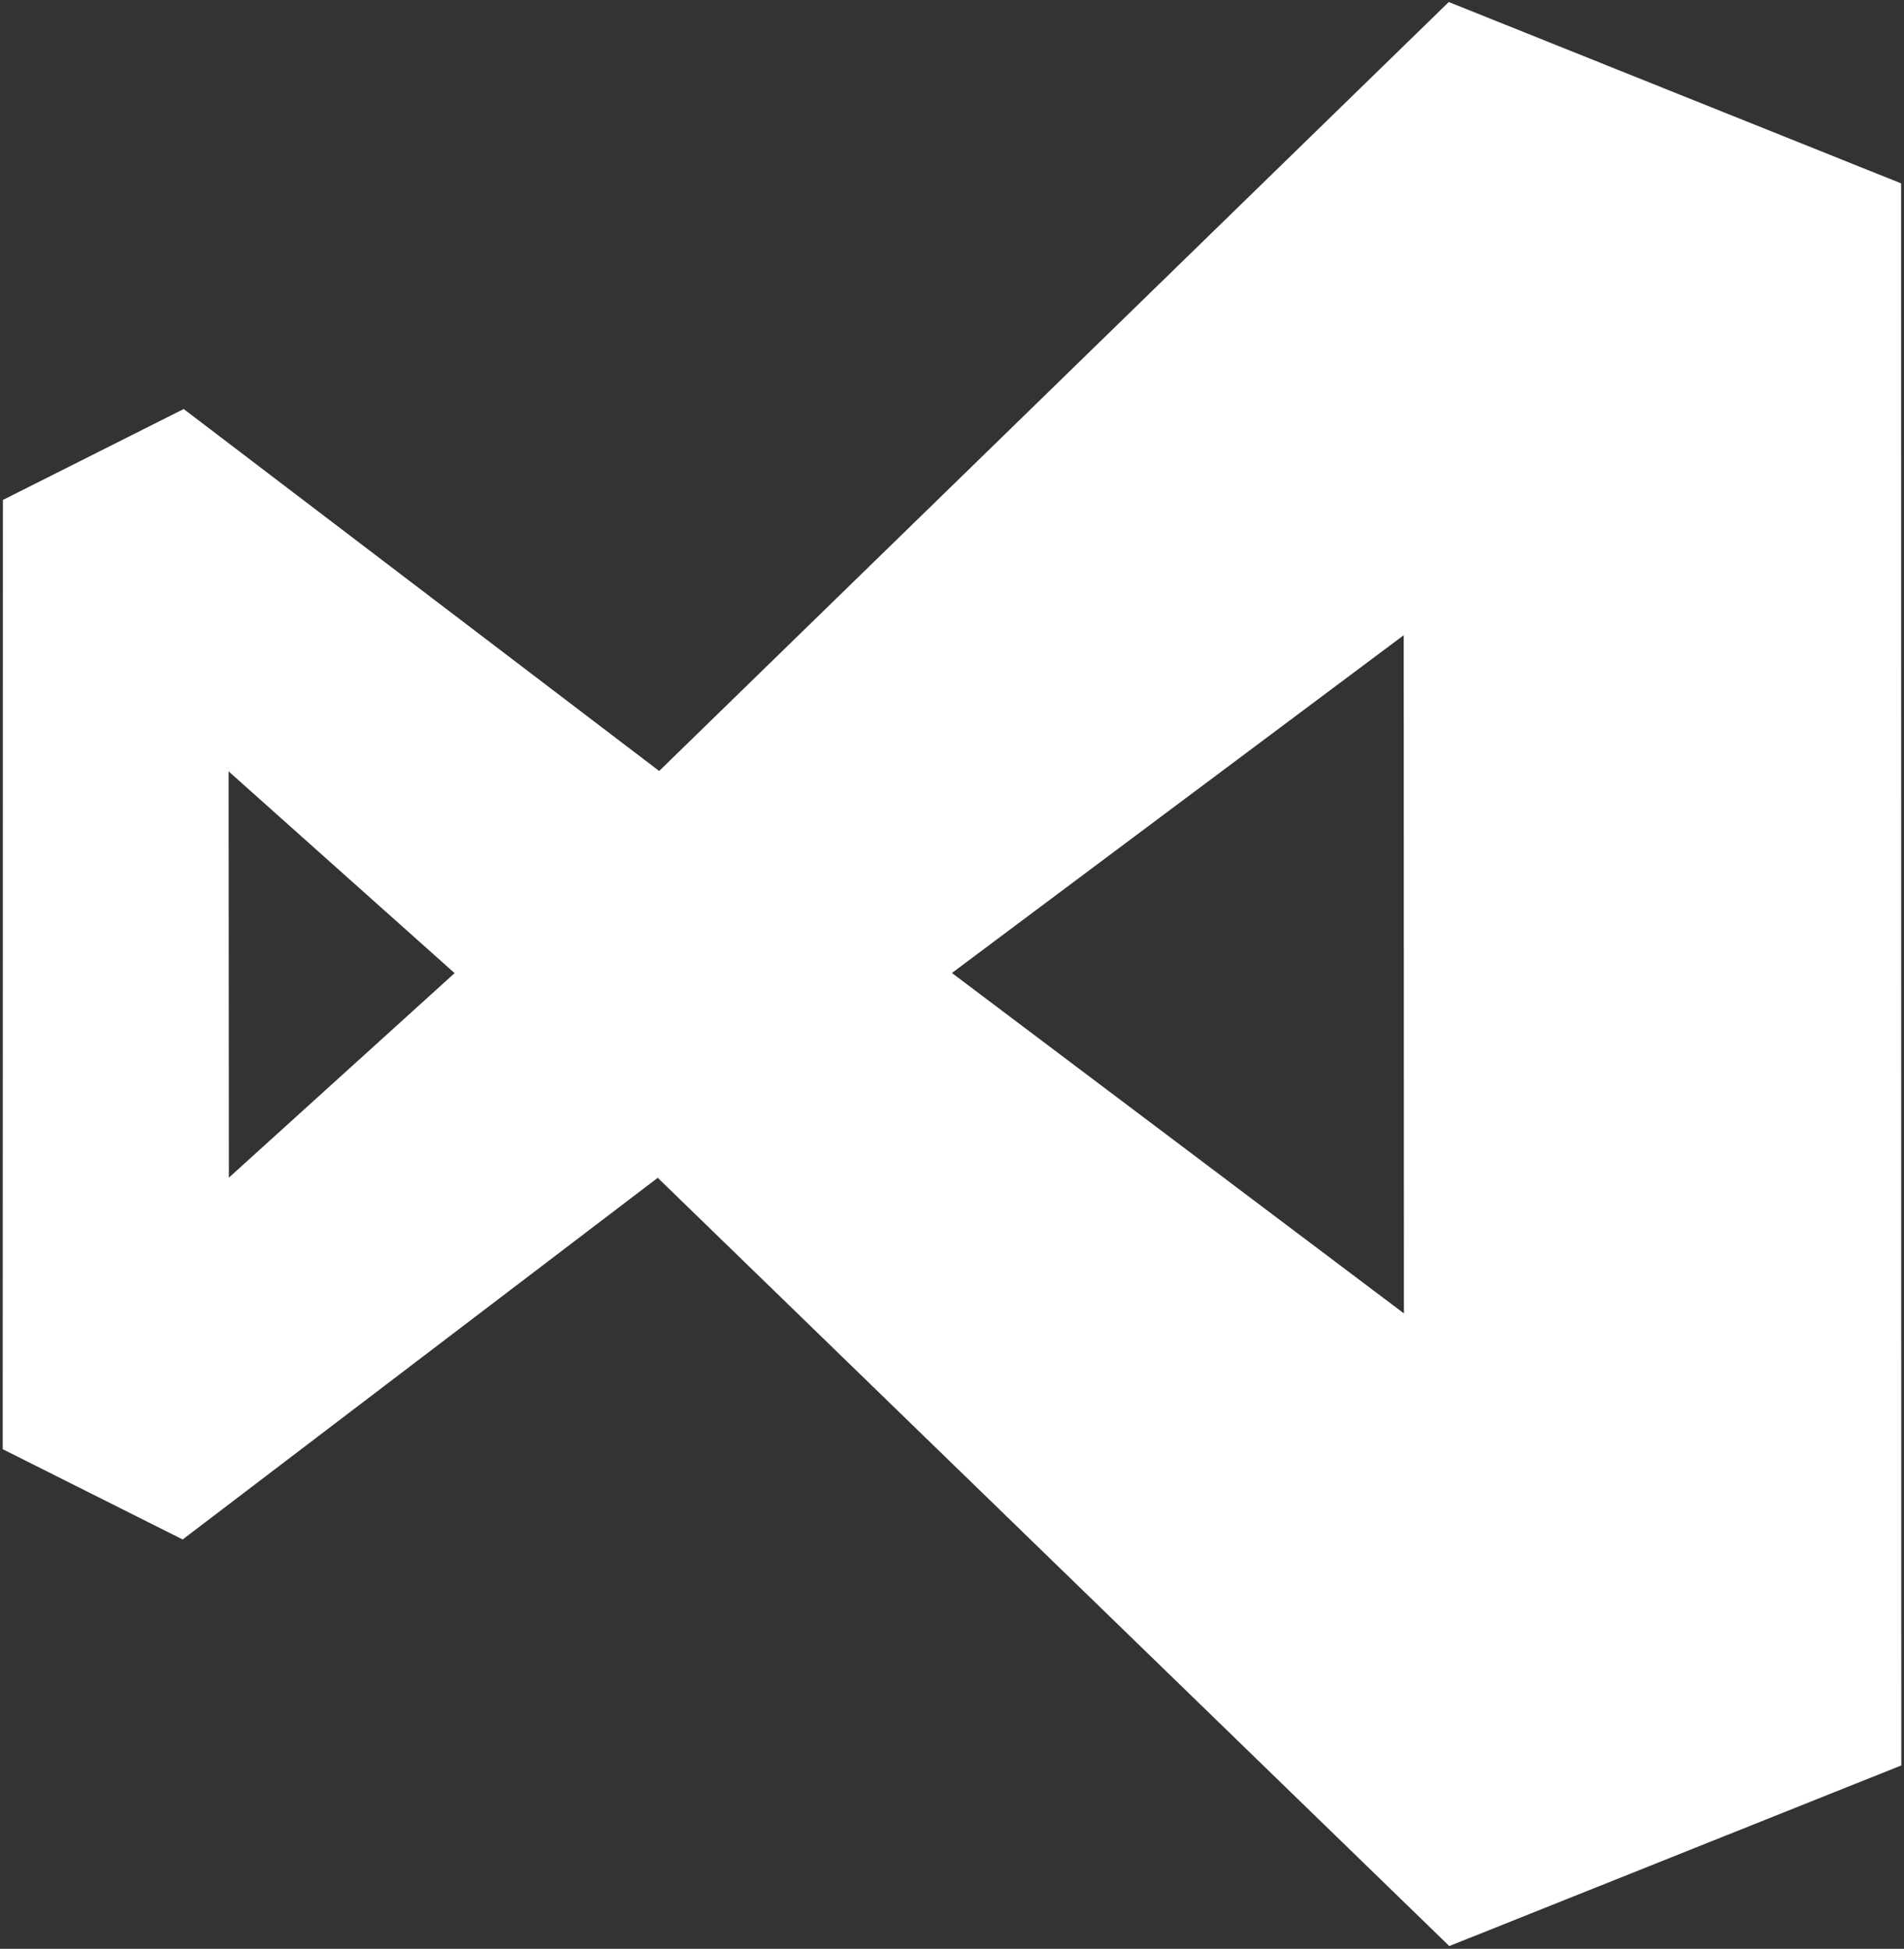 <svg xmlns="http://www.w3.org/2000/svg" xmlns:xlink="http://www.w3.org/1999/xlink" width="468" height="479" version="1.1" viewBox="0 0 468 479"><rect x="0" y="0" width="468" height="479" fill="#333333" stroke="none"/><title>layer1</title><desc>Created with Sketch.</desc><g id="Page-1" fill="none" fill-rule="evenodd" stroke="none" stroke-width="1"><g id="net" fill="#FFF" transform="translate(0, -1)"><g id="Page-1"><g id="net"><g id="layer1" transform="translate(0, 0.625)"><path id="path2998" d="M467.292,45.445 L356.104,0.874 L162.024,189.877 L45.15,100.909 L0.71,123.259 L0.665,356.572 L44.898,378.762 L161.676,289.868 L356.233,478.697 L467.335,434.3 L467.292,45.445 L467.292,45.445 Z M345.037,156.503 L233.979,239.525 L345.081,323.198 L345.037,156.503 L345.037,156.503 Z M56.192,189.971 L56.259,289.829 L111.742,239.562 L56.192,189.971 L56.192,189.971 Z"/></g></g></g></g></g></svg>